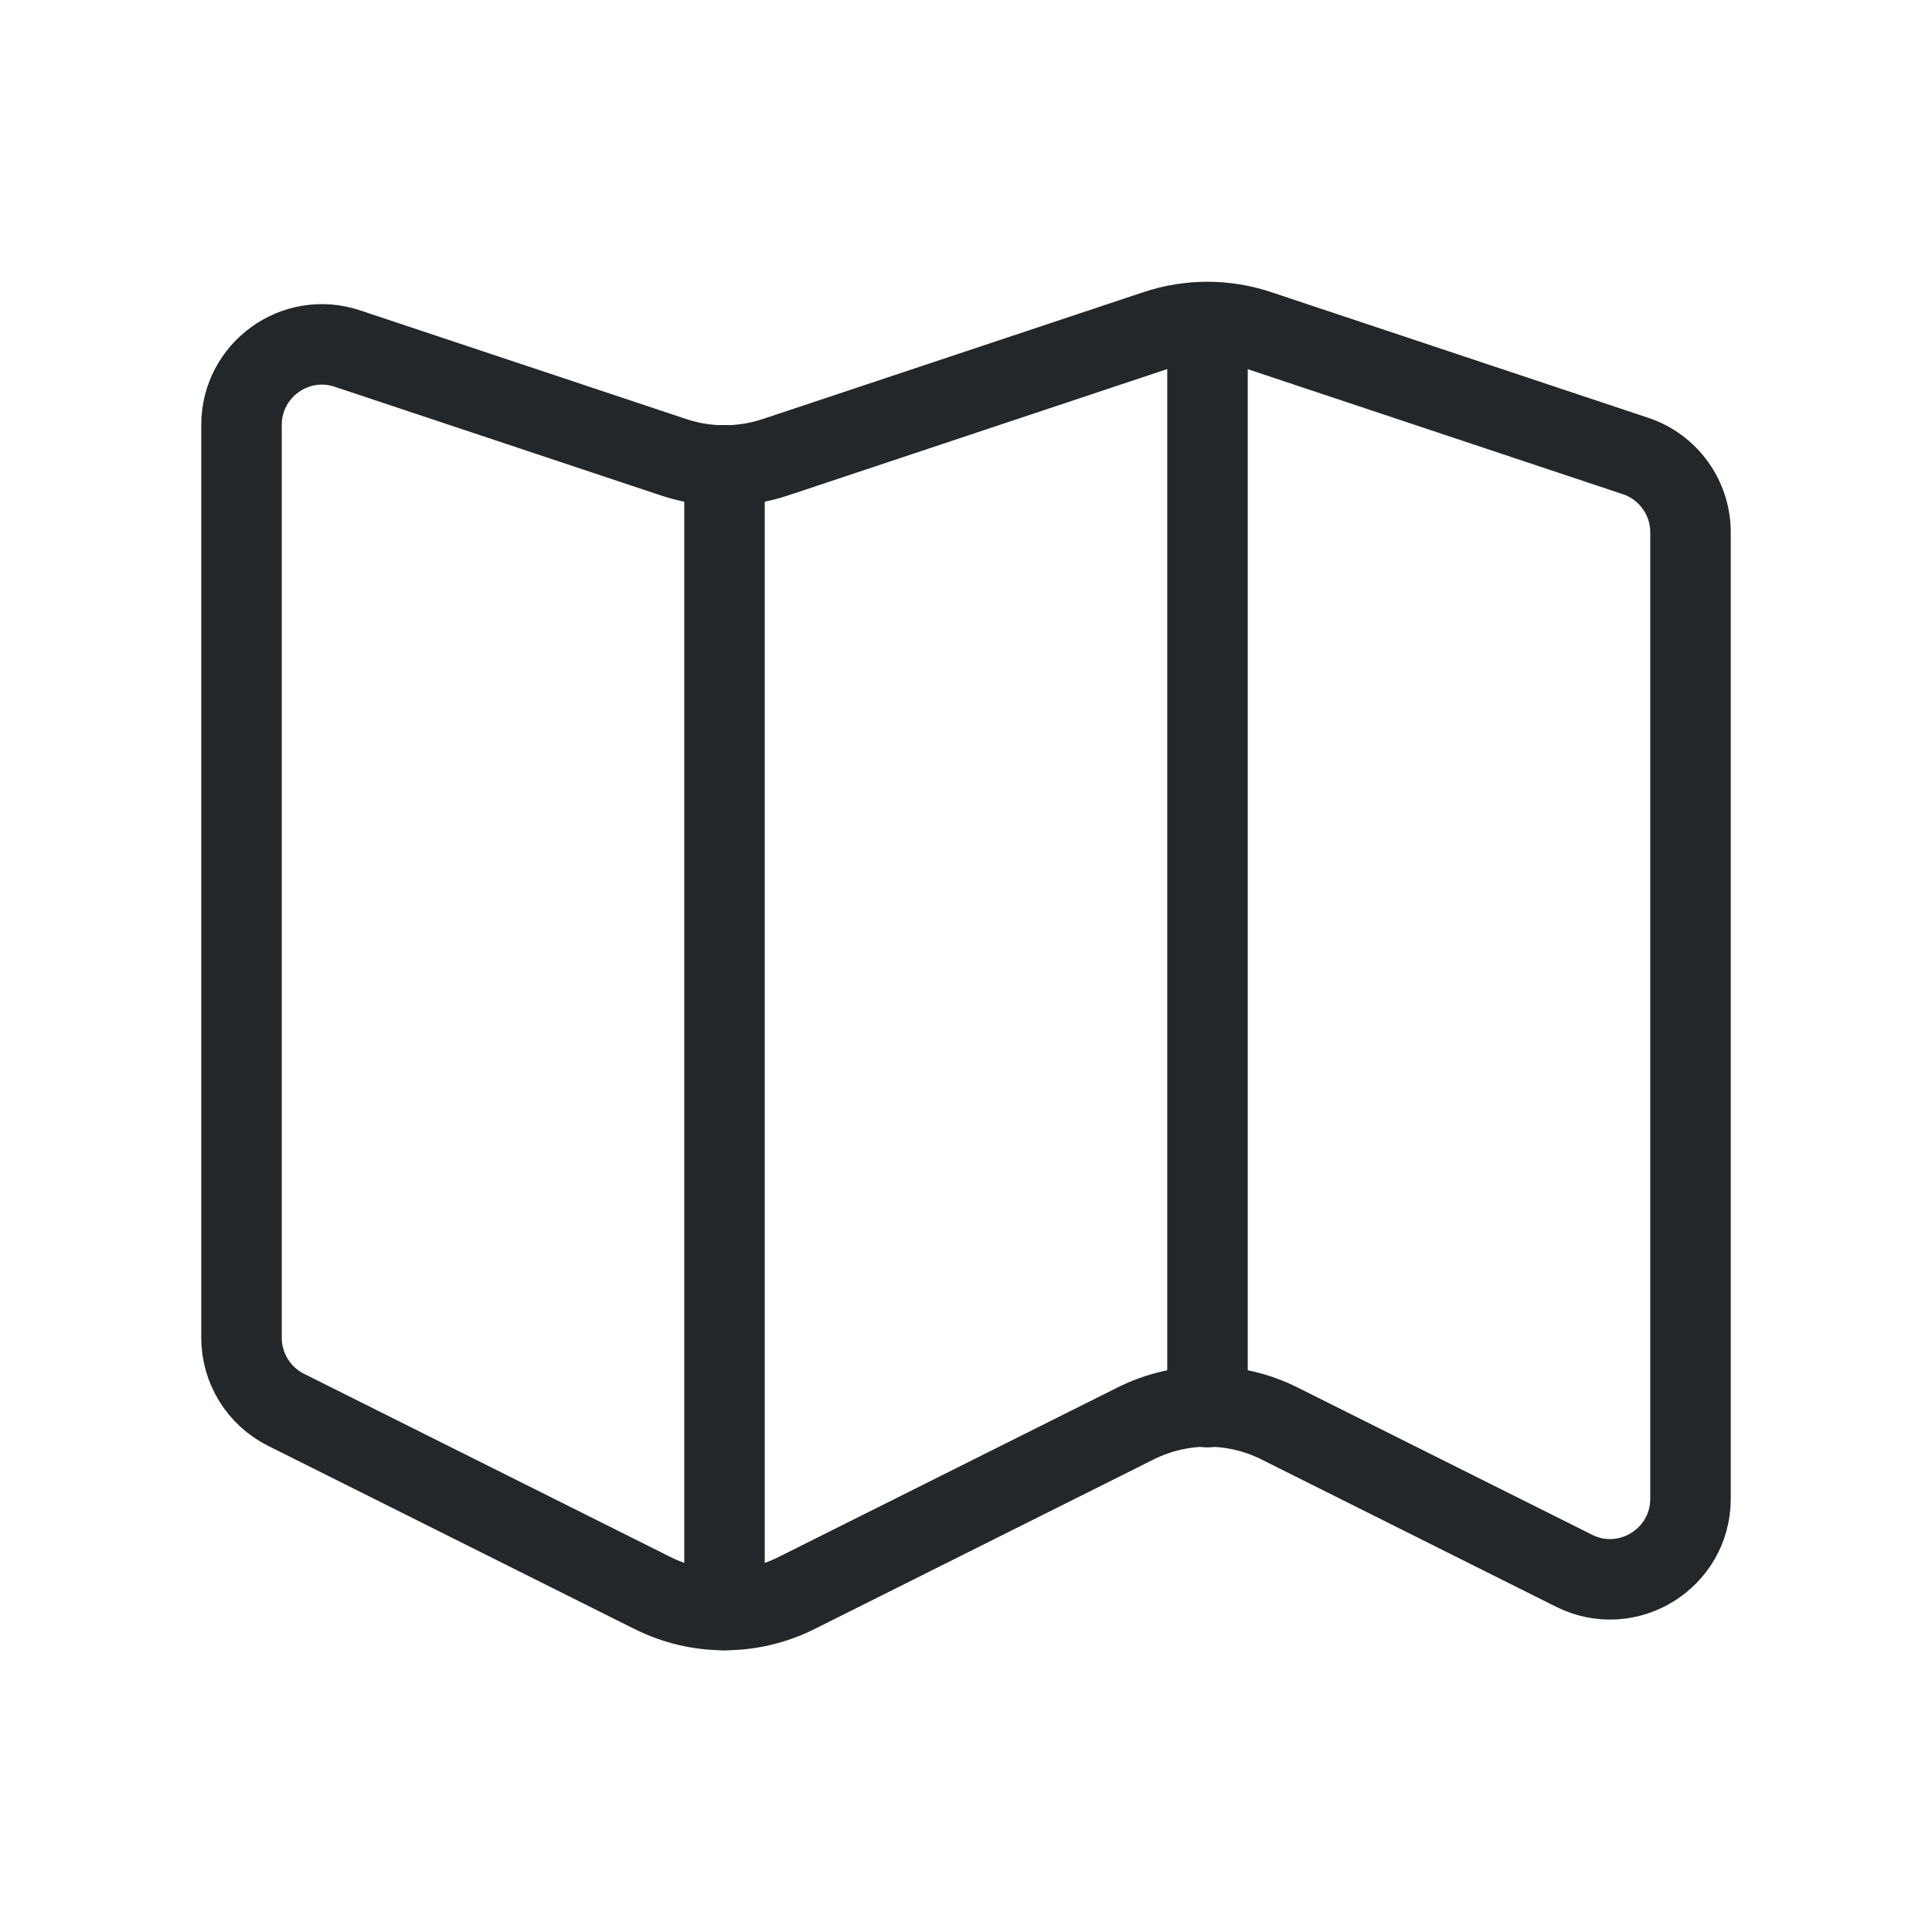 <svg width="24" height="24" viewBox="0 0 24 24" fill="none" xmlns="http://www.w3.org/2000/svg">
<path d="M15 4.01V17.48" stroke="#242729" stroke-linecap="round" stroke-linejoin="round"/>
<path d="M9 5.78V20" stroke="#242729" stroke-linecap="round" stroke-linejoin="round"/>
<path fill-rule="evenodd" clip-rule="evenodd" d="M15.632 4.103L20.316 5.664C20.725 5.8 21 6.182 21 6.613V18.618C21 19.361 20.218 19.845 19.553 19.512L15.895 17.683C15.332 17.401 14.669 17.401 14.106 17.683L9.895 19.789C9.332 20.071 8.669 20.071 8.106 19.789L3.553 17.513C3.214 17.343 3 16.997 3 16.618V5.279C3 4.596 3.669 4.114 4.316 4.33L8.367 5.68C8.778 5.817 9.221 5.817 9.632 5.68L14.367 4.102C14.778 3.966 15.222 3.966 15.632 4.103Z" stroke="#242729" stroke-linecap="round" stroke-linejoin="round"/>
</svg>
